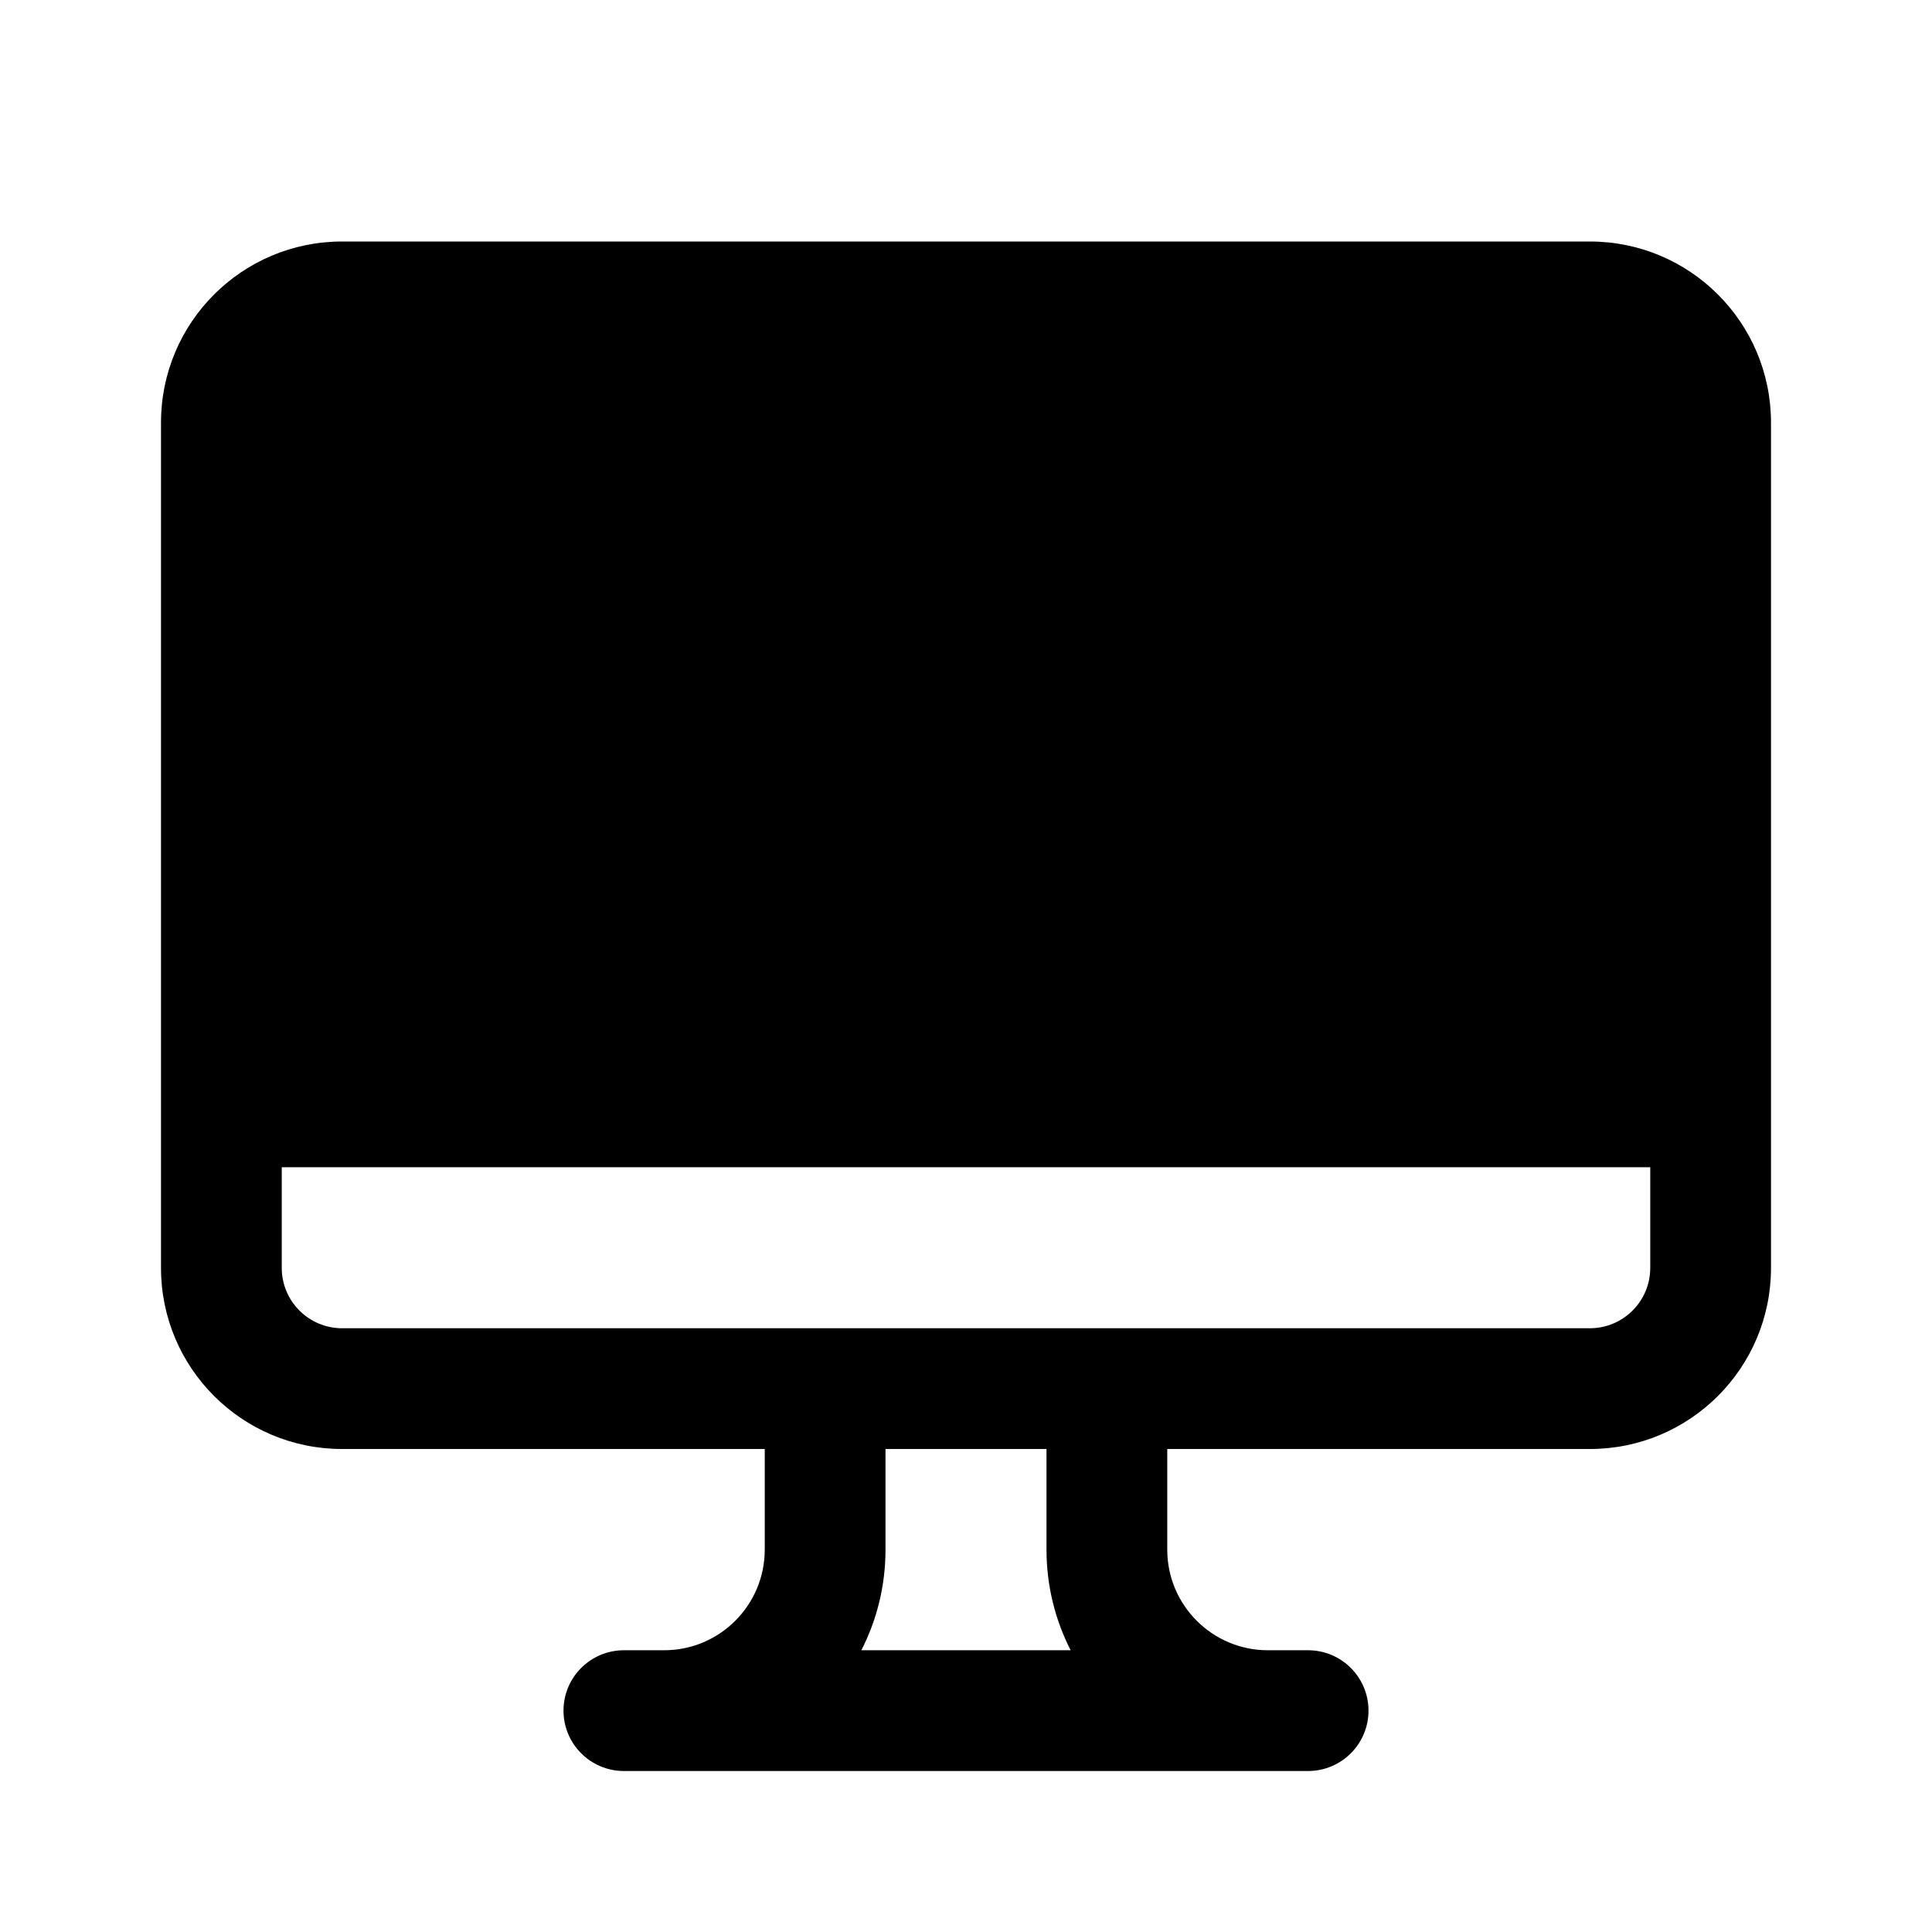 <svg xmlns="http://www.w3.org/2000/svg" viewBox="0 0 24 24" fill="none"><path d="M4.25 3C3.007 3 2 4.007 2 5.25V15.75C2 16.993 3.007 18 4.25 18H9.5V19.25C9.5 19.94 8.94 20.5 8.25 20.5H7.75C7.336 20.5 7 20.836 7 21.25C7 21.664 7.336 22 7.75 22H16.25C16.664 22 17 21.664 17 21.25C17 20.836 16.664 20.5 16.25 20.5H15.75C15.06 20.5 14.5 19.94 14.5 19.25V18H19.75C20.993 18 22 16.993 22 15.75V5.25C22 4.007 20.993 3 19.75 3H4.25ZM13 18V19.25C13 19.7 13.108 20.125 13.3 20.5H10.7C10.892 20.125 11 19.7 11 19.25V18H13ZM3.5 14.5H20.5V15.75C20.5 16.164 20.164 16.5 19.75 16.5H4.25C3.836 16.5 3.5 16.164 3.5 15.75V14.5Z" fill="currentColor"/></svg>